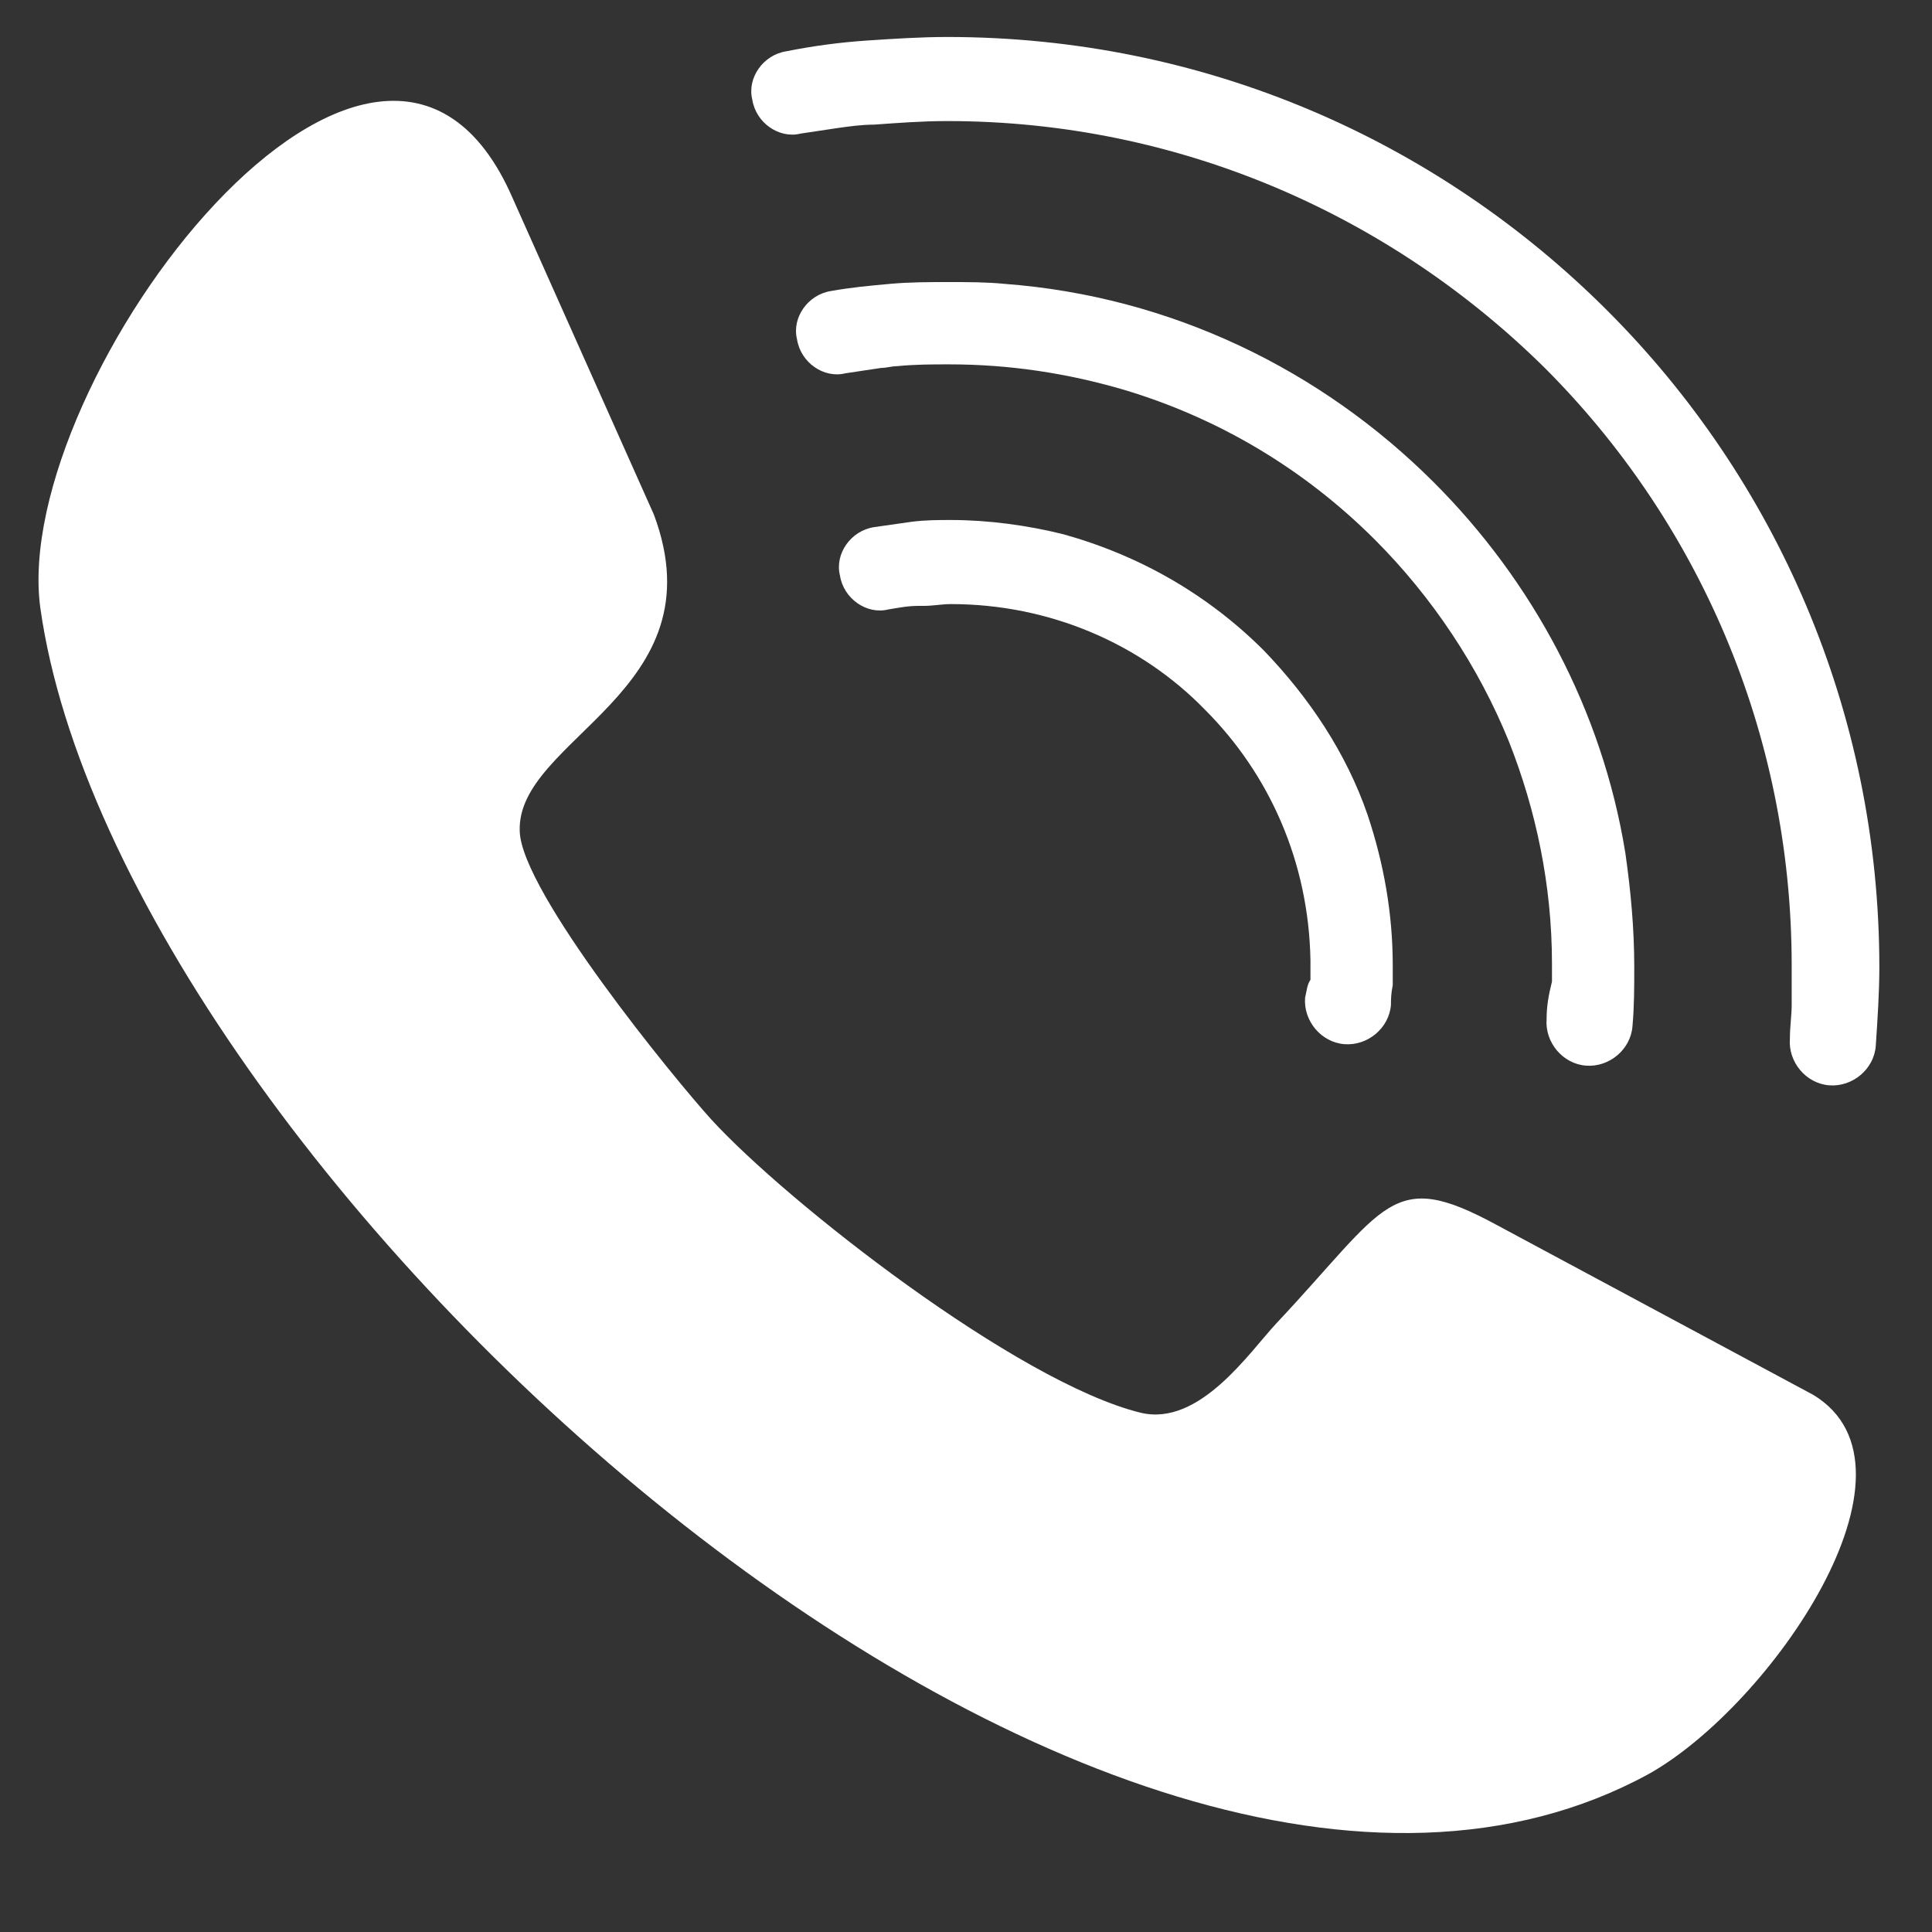 <?xml version="1.0" encoding="UTF-8" standalone="no"?>
<!-- Created with Inkscape (http://www.inkscape.org/) -->

<svg
   xmlns:dc="http://purl.org/dc/elements/1.1/"
   xmlns:cc="http://creativecommons.org/ns#"
   xmlns:rdf="http://www.w3.org/1999/02/22-rdf-syntax-ns#"
   xmlns:svg="http://www.w3.org/2000/svg"
   xmlns="http://www.w3.org/2000/svg"
   xmlns:sodipodi="http://sodipodi.sourceforge.net/DTD/sodipodi-0.dtd"
   xmlns:inkscape="http://www.inkscape.org/namespaces/inkscape"
   width="80"
   height="80"
   viewBox="0 0 21.167 21.167"
   version="1.1"
   id="svg1928"
   inkscape:version="0.92.2 2405546, 2018-03-11"
   sodipodi:docname="Voice.svg">
  <rect x="0" y="0" width="21.167" height="21.167" fill="#333333" stroke="none"/>
  <defs
     id="defs1922" />
  <sodipodi:namedview
     id="base"
     pagecolor="#ffffff"
     bordercolor="#666666"
     borderopacity="1.0"
     inkscape:pageopacity="0.0"
     inkscape:pageshadow="2"
     inkscape:zoom="1.4"
     inkscape:cx="167.85714"
     inkscape:cy="92.857143"
     inkscape:document-units="mm"
     inkscape:current-layer="layer1"
     showgrid="false"
     units="px"
     showguides="false"
     inkscape:window-width="1366"
     inkscape:window-height="694"
     inkscape:window-x="0"
     inkscape:window-y="0"
     inkscape:window-maximized="1" />
  <g
     inkscape:label="Layer 1"
     inkscape:groupmode="layer"
     id="layer1"
     transform="translate(0,-275.833)">
    <g
       id="g3625-4-7"
       transform="matrix(0.049,0,0,0.049,0.422,275.993)"
       style="fill:#ffffff;fill-opacity:1"
       inkscape:export-xdpi="300"
       inkscape:export-ydpi="300">
      <g
         id="g3564-1-2"
         style="fill:#ffffff;fill-opacity:1">
        <g
           id="g3562-3-1"
           style="fill:#ffffff;fill-opacity:1">
          <g
             id="g3560-0-0"
             style="fill:#ffffff;fill-opacity:1">
            <path
               id="path3552-2-1"
               d="m 284.395,215.803 c -0.8,1.2 -0.8,2.4 -1.2,4 -0.4,5.2 3.6,10 8.8,10.4 5.2,0.4 10,-3.6 10.4,-8.8 0,-1.2 0,-2.4 0.4,-4.4 0,-2 0,-3.2 0,-4.4 0,-11.6 -2,-22.8 -5.6,-33.6 -4.8,-14 -13.2,-26.4 -23.2,-36.8 -12.4,-12.4 -27.6,-21.2 -44.8,-26 -8,-2 -16.8,-3.2 -25.2,-3.2 -2.8,0 -5.6,0 -8.8,0.4 -2.8,0.4 -5.6,0.8 -8.4,1.2 -5.2,0.8 -8.8,6 -7.6,10.8 0.8,5.2 6,8.8 10.8,7.6 2.4,-0.4 4.4,-0.8 6.8,-0.8 0.4,0 0.8,0 1.2,0 2,0 4,-0.4 6,-0.4 22,0 42.4,8.8 56.8,23.6 14.4,14.4 23.2,34 23.6,56 v 0.8 c 0,1.6 0,2.8 0,3.6 z"
               inkscape:connector-curvature="0"
               style="fill:#ffffff;fill-opacity:1" />
            <path
               id="path3554-9-3"
               d="m 337.195,224.603 c -0.4,5.2 3.6,10 8.8,10.4 5.2,0.4 10,-3.6 10.4,-8.8 0.4,-4.4 0.4,-8.8 0.4,-13.2 0,-8.8 -0.8,-17.2 -2,-25.6 -5.2,-32 -20.8,-60.8 -42.8,-82.8 -25.2,-25.2 -58.8,-41.6 -96,-44.4 -4,-0.4 -8.4,-0.4 -12.4,-0.4 -4.4,0 -8.8,0 -13.2,0.4 -4.4,0.4 -8.8,0.8 -13.2,1.6 -5.2,0.8 -8.8,6 -7.6,10.8 0.8,5.2 6,8.8 10.8,7.6 2.8,-0.4 5.2,-0.8 8,-1.2 1.2,0 2.4,-0.4 3.6,-0.4 4,-0.4 8,-0.4 11.6,-0.4 13.6,0 26.4,2 38.8,5.6 21.6,6.4 40.8,18 56.4,33.6 12.8,12.8 23.2,28.4 30,45.2 6,15.2 9.6,32 9.6,49.6 0,1.2 0,2.8 0,4 -0.8,3.2 -1.2,5.6 -1.2,8.4 z"
               inkscape:connector-curvature="0"
               style="fill:#ffffff;fill-opacity:1" />
            <path
               id="path3556-6-7"
               d="m 350.795,66.203 c -38,-38 -90,-61.2 -147.6,-61.2 -6,0 -12,0.4 -18,0.8 -6,0.4 -12,1.2 -18,2.4 -5.2,0.8 -8.8,6 -7.6,10.8 0.8,5.2 6,8.8 10.8,7.6 2.8,-0.4 5.2,-0.8 8,-1.2 2.8,-0.4 5.6,-0.8 8.4,-0.8 5.6,-0.4 10.8,-0.8 16.4,-0.8 52,0 99.2,21.2 133.6,55.2 34,34 55.2,81.2 55.2,133.6 0,2.8 0,6 0,8.8 0,2.4 -0.4,4.8 -0.4,7.6 -0.4,5.2 3.6,10 8.8,10.4 5.2,0.4 10,-3.6 10.4,-8.8 0.4,-6 0.8,-12 0.8,-17.6 0,-57.2 -23.2,-109.2 -60.8,-146.8 z"
               inkscape:connector-curvature="0"
               style="fill:#ffffff;fill-opacity:1" />
            <path
               id="path3558-0-7"
               d="m 396.795,308.603 -70.8,-38 c -23.6,-12.8 -24.4,-4.4 -49.2,22 -6,6.4 -17.2,23.2 -30.4,20 -27.6,-6.8 -79.2,-47.2 -96,-65.6 -8,-8.8 -42.4,-50.8 -42.8,-64.4 -0.8,-20.8 44.8,-31.2 30,-70.8 l -31.6,-70.8 c -29.6,-68 -112.4,40.8 -105.6,91.6 17.6,125.2 237.2,327.6 359.6,260.8 27.2,-15.2 64,-68.4 36.8,-84.8 z"
               inkscape:connector-curvature="0"
               style="fill:#ffffff;fill-opacity:1" />
          </g>
        </g>
      </g>
      <g
         id="g3566-9-6"
         style="fill:#ffffff;fill-opacity:1" />
      <g
         id="g3568-3-3"
         style="fill:#ffffff;fill-opacity:1" />
      <g
         id="g3570-5-9"
         style="fill:#ffffff;fill-opacity:1" />
      <g
         id="g3572-4-1"
         style="fill:#ffffff;fill-opacity:1" />
      <g
         id="g3574-3-0"
         style="fill:#ffffff;fill-opacity:1" />
      <g
         id="g3576-6-4"
         style="fill:#ffffff;fill-opacity:1" />
      <g
         id="g3578-4-1"
         style="fill:#ffffff;fill-opacity:1" />
      <g
         id="g3580-3-1"
         style="fill:#ffffff;fill-opacity:1" />
      <g
         id="g3582-1-8"
         style="fill:#ffffff;fill-opacity:1" />
      <g
         id="g3584-9-6"
         style="fill:#ffffff;fill-opacity:1" />
      <g
         id="g3586-1-4"
         style="fill:#ffffff;fill-opacity:1" />
      <g
         id="g3588-0-3"
         style="fill:#ffffff;fill-opacity:1" />
      <g
         id="g3590-9-4"
         style="fill:#ffffff;fill-opacity:1" />
      <g
         id="g3592-4-7"
         style="fill:#ffffff;fill-opacity:1" />
      <g
         id="g3594-5-7"
         style="fill:#ffffff;fill-opacity:1" />
    </g>
  </g>
</svg>
